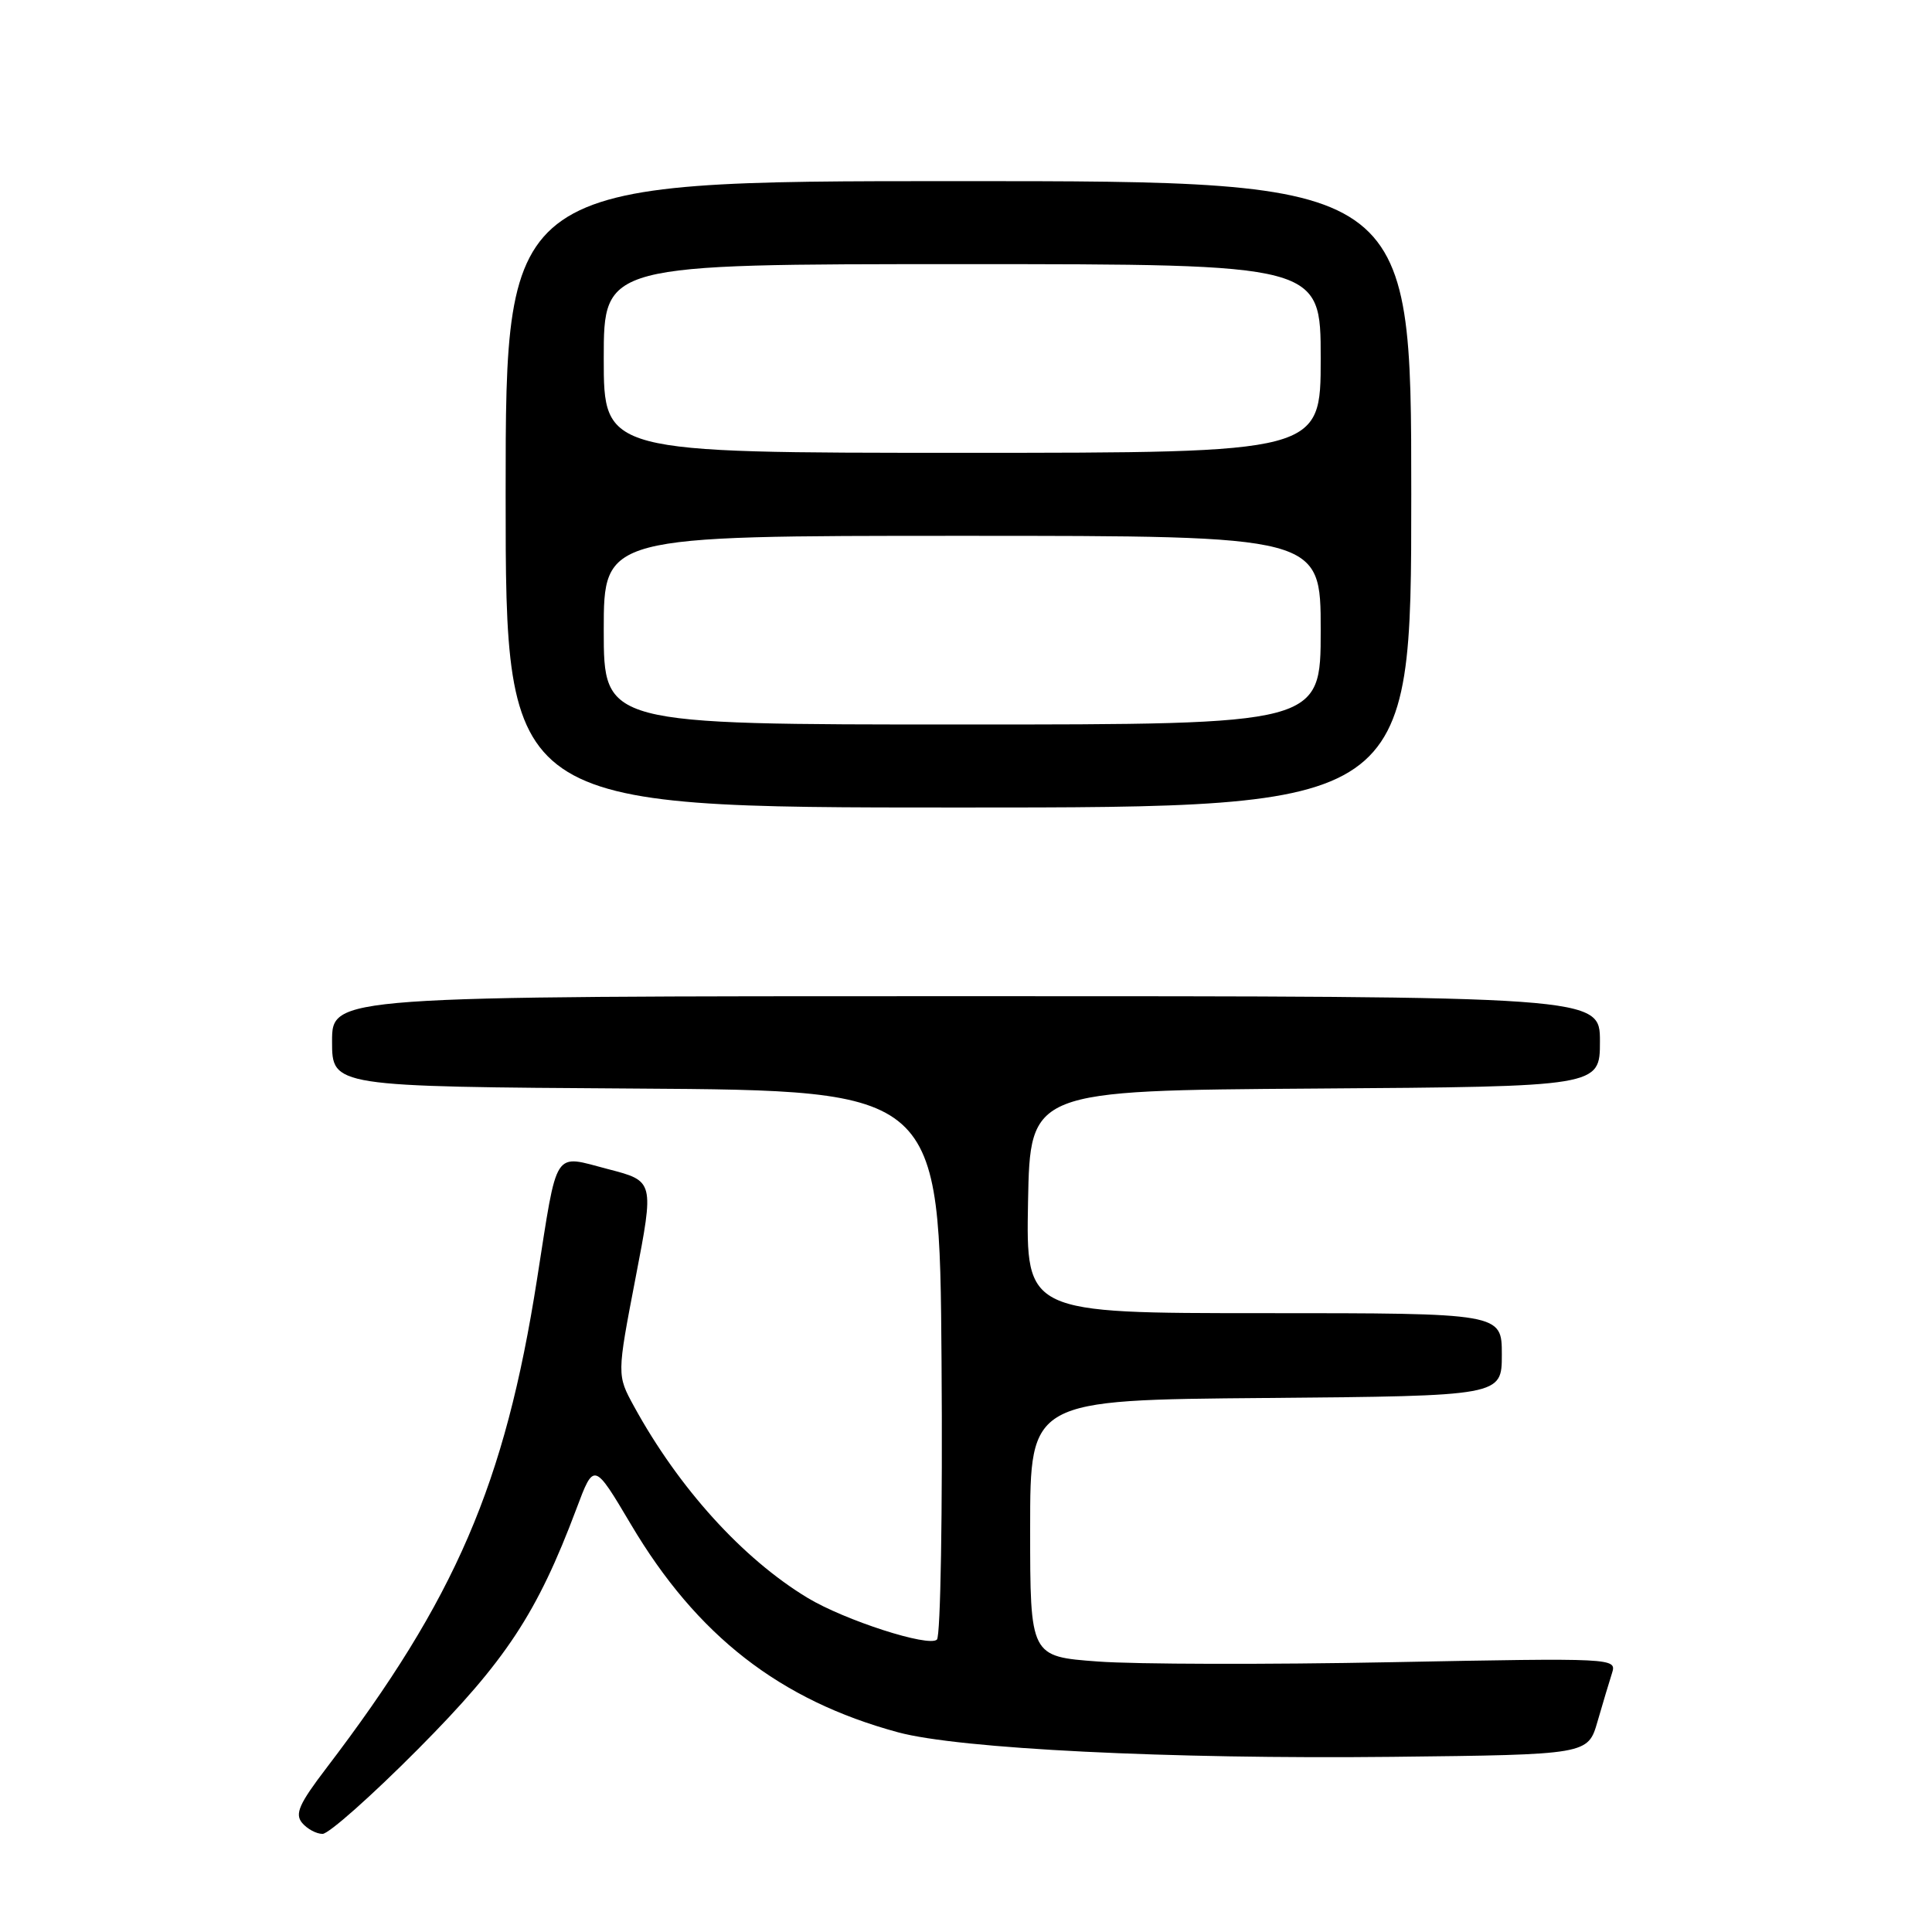 <?xml version="1.0" encoding="UTF-8" standalone="no"?>
<!DOCTYPE svg PUBLIC "-//W3C//DTD SVG 1.1//EN" "http://www.w3.org/Graphics/SVG/1.1/DTD/svg11.dtd" >
<svg xmlns="http://www.w3.org/2000/svg" xmlns:xlink="http://www.w3.org/1999/xlink" version="1.1" viewBox="0 0 256 256">
 <g >
 <path fill="currentColor"
d=" M 55.41 231.75 C 67.04 220.04 71.17 213.78 76.38 199.92 C 78.70 193.73 78.70 193.73 83.60 201.99 C 92.34 216.74 103.34 225.30 119.00 229.54 C 127.08 231.73 154.91 233.11 184.46 232.79 C 210.41 232.50 210.41 232.50 211.68 228.11 C 212.38 225.70 213.24 222.81 213.60 221.70 C 214.23 219.70 214.01 219.68 184.37 220.25 C 167.94 220.57 150.45 220.53 145.50 220.16 C 136.50 219.50 136.50 219.50 136.50 202.50 C 136.50 185.50 136.50 185.50 167.75 185.24 C 199.00 184.97 199.00 184.97 199.00 179.49 C 199.00 174.00 199.00 174.00 167.47 174.00 C 135.95 174.00 135.95 174.00 136.22 159.25 C 136.50 144.50 136.50 144.50 174.25 144.24 C 212.00 143.98 212.00 143.98 212.00 137.99 C 212.00 132.00 212.00 132.00 128.00 132.00 C 44.00 132.00 44.00 132.00 44.00 137.99 C 44.00 143.98 44.00 143.98 84.25 144.24 C 124.50 144.50 124.50 144.50 124.76 180.44 C 124.91 200.20 124.63 216.77 124.15 217.25 C 123.10 218.30 111.93 214.70 107.00 211.72 C 98.40 206.52 89.94 197.18 84.01 186.35 C 81.74 182.20 81.74 182.20 84.21 169.35 C 86.69 156.50 86.69 156.50 80.59 154.92 C 73.21 153.00 73.93 151.89 71.16 169.50 C 66.91 196.65 60.35 211.86 43.24 234.29 C 39.64 239.01 39.04 240.35 40.03 241.54 C 40.70 242.34 41.92 243.00 42.74 243.00 C 43.56 243.00 49.26 237.94 55.41 231.75 Z  M 187.00 65.50 C 187.00 24.00 187.00 24.00 127.00 24.00 C 67.00 24.00 67.00 24.00 67.00 65.50 C 67.00 107.00 67.00 107.00 127.00 107.00 C 187.00 107.00 187.00 107.00 187.00 65.50 Z  M 80.00 83.50 C 80.00 71.00 80.00 71.00 127.50 71.00 C 175.00 71.00 175.00 71.00 175.00 83.50 C 175.00 96.00 175.00 96.00 127.50 96.00 C 80.00 96.00 80.00 96.00 80.00 83.50 Z  M 80.00 47.50 C 80.00 35.00 80.00 35.00 127.50 35.00 C 175.00 35.00 175.00 35.00 175.00 47.50 C 175.00 60.00 175.00 60.00 127.50 60.00 C 80.00 60.00 80.00 60.00 80.00 47.50 Z "/>
</g>
</svg>